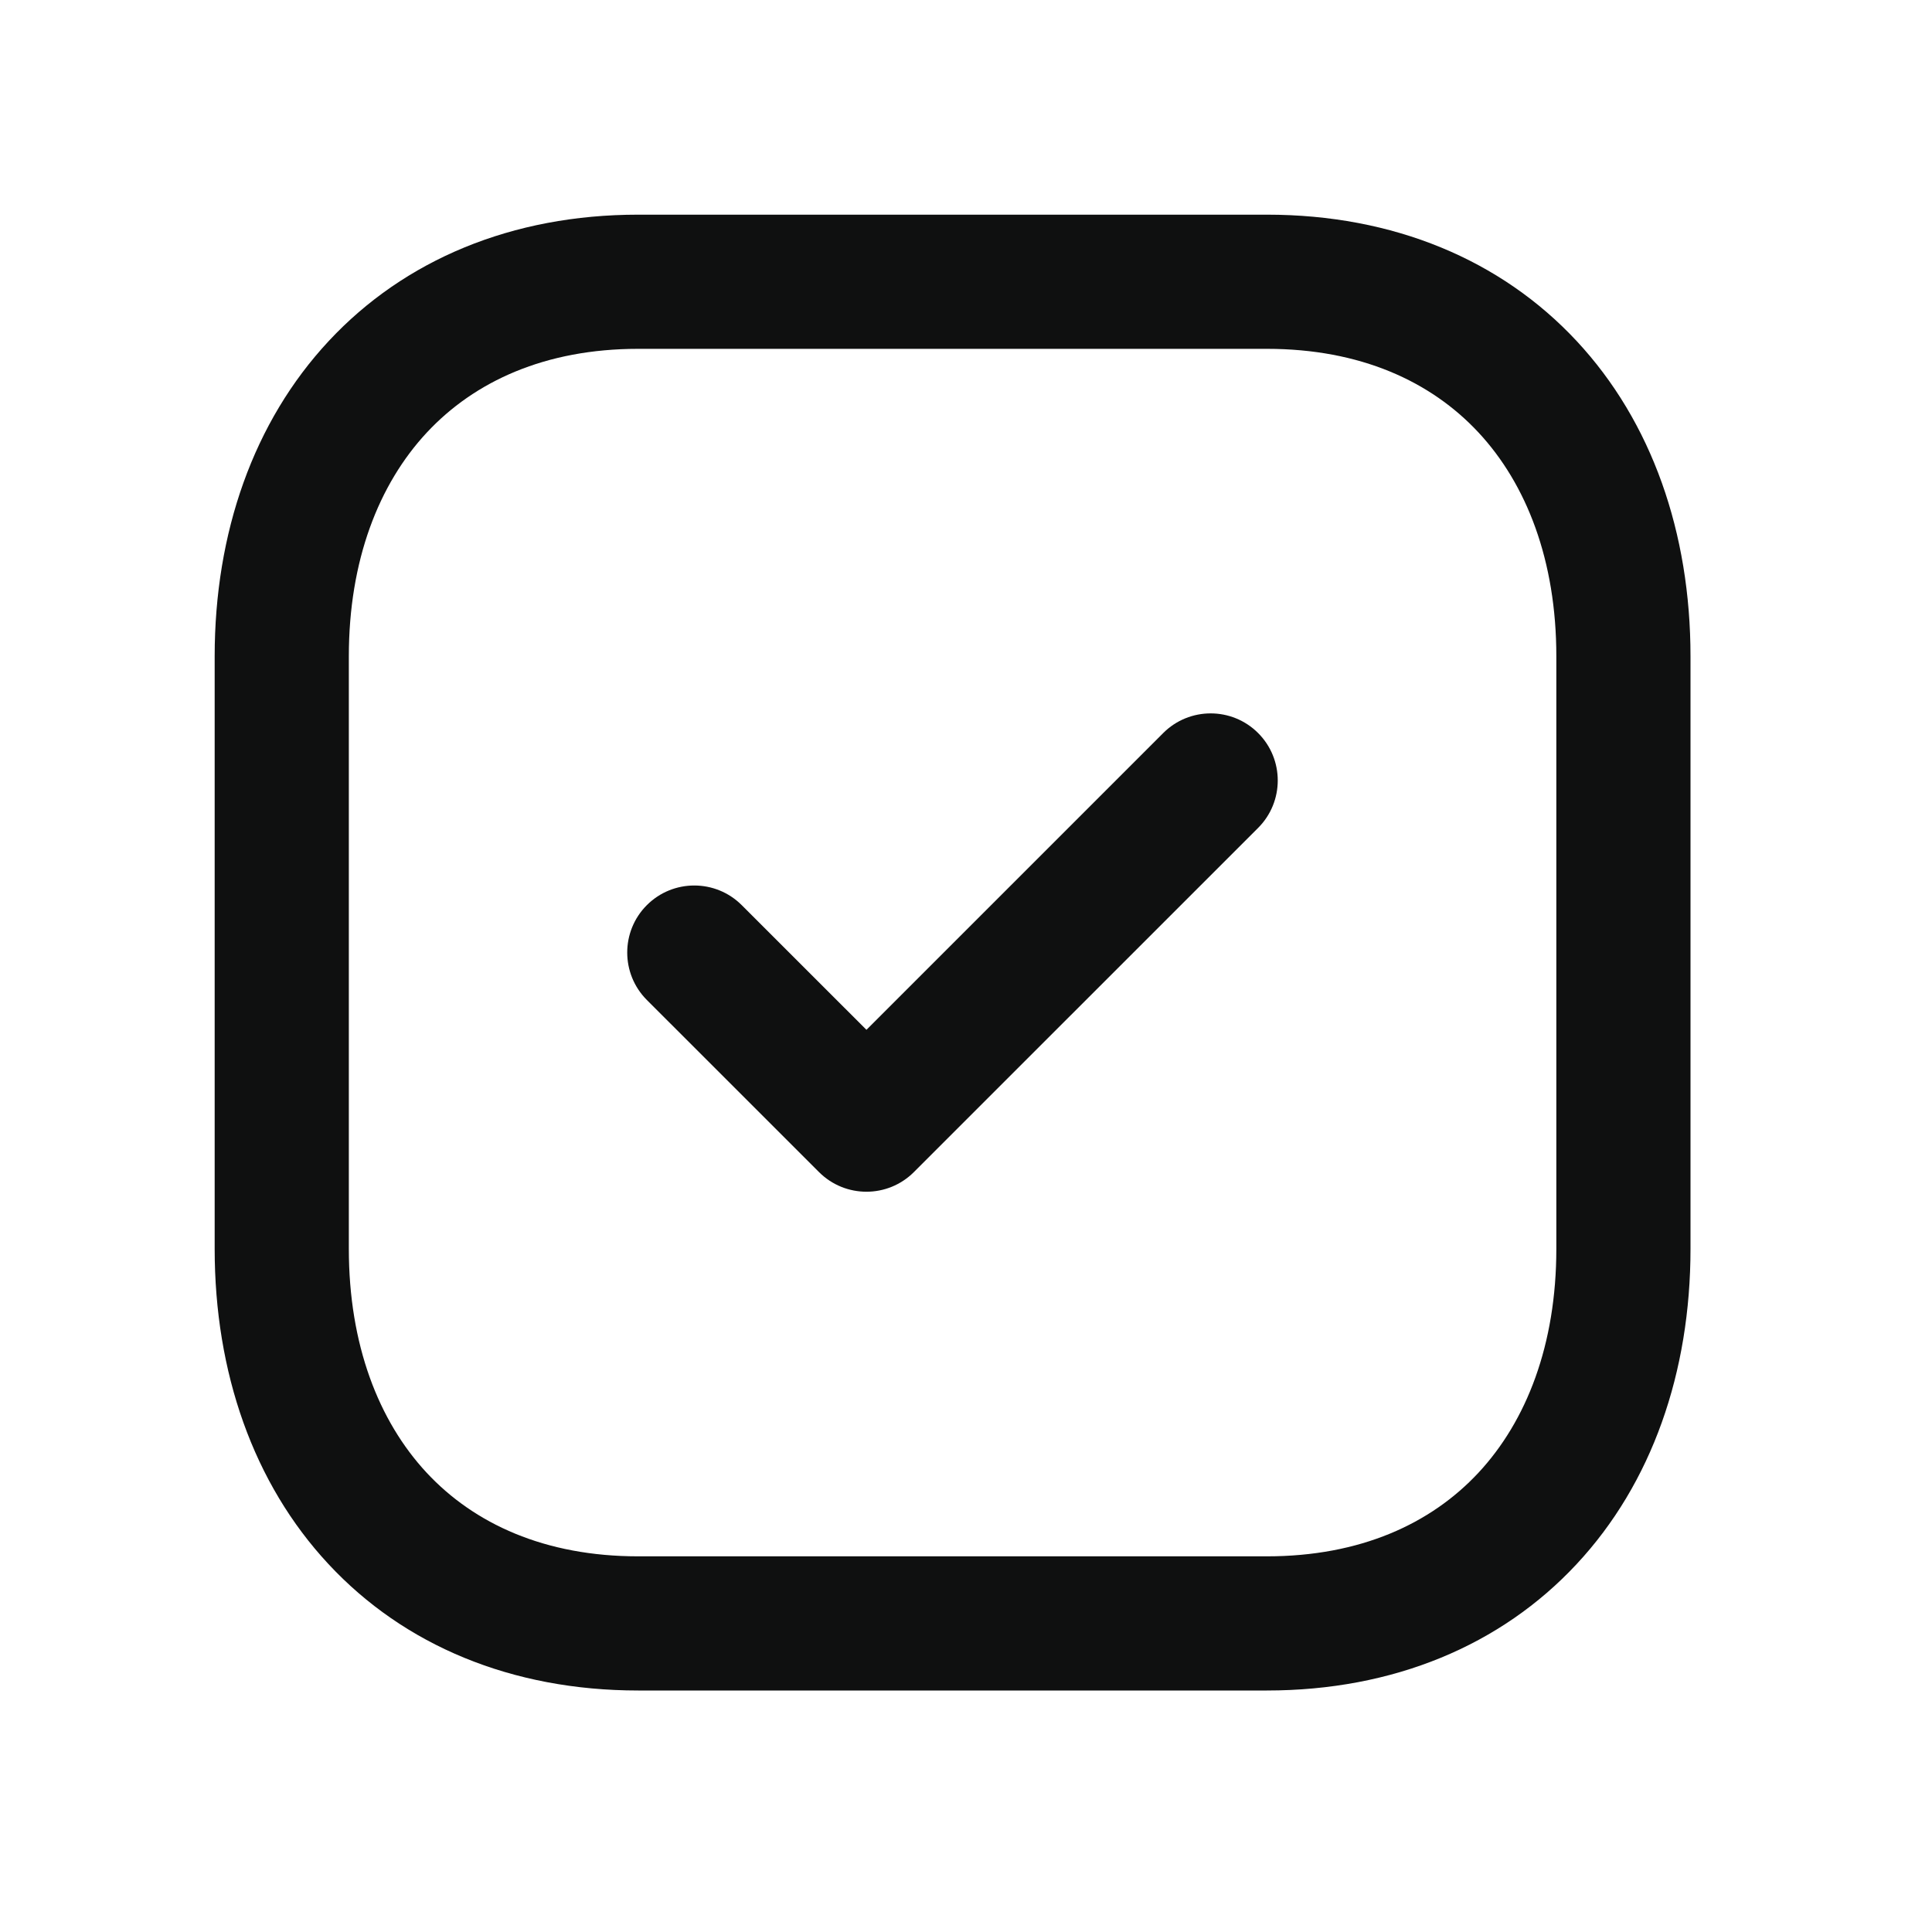 <svg width="36" height="36" viewBox="0 0 36 36" fill="none" xmlns="http://www.w3.org/2000/svg">
<path fill-rule="evenodd" clip-rule="evenodd" d="M6.126 6.354C7.536 4.841 9.541 4 11.892 4H23.607C25.963 4 27.968 4.84 29.379 6.355C30.78 7.859 31.5 9.928 31.5 12.231V23.269C31.5 25.572 30.78 27.641 29.378 29.145C27.968 30.66 25.962 31.5 23.605 31.5H11.892C9.536 31.5 7.53 30.66 6.121 29.145C4.72 27.641 4 25.572 4 23.269V12.231C4 9.926 4.724 7.858 6.126 6.354ZM7.954 8.059C7.056 9.023 6.5 10.445 6.5 12.231V23.269C6.5 25.056 7.054 26.478 7.95 27.442C8.838 28.395 10.153 29 11.892 29H23.605C25.345 29 26.661 28.395 27.549 27.442C28.446 26.478 29 25.056 29 23.269V12.231C29 10.444 28.446 9.022 27.549 8.058C26.661 7.105 25.345 6.5 23.607 6.5H11.892C10.16 6.5 8.844 7.105 7.954 8.059ZM23.443 13.659C23.931 14.147 23.931 14.939 23.443 15.427L17.029 21.84C16.541 22.328 15.75 22.328 15.262 21.841L12.054 18.634C11.566 18.146 11.565 17.354 12.053 16.866C12.541 16.378 13.333 16.378 13.821 16.866L16.145 19.189L21.675 13.659C22.163 13.171 22.955 13.171 23.443 13.659Z" fill="#0F1010"/>
</svg>
